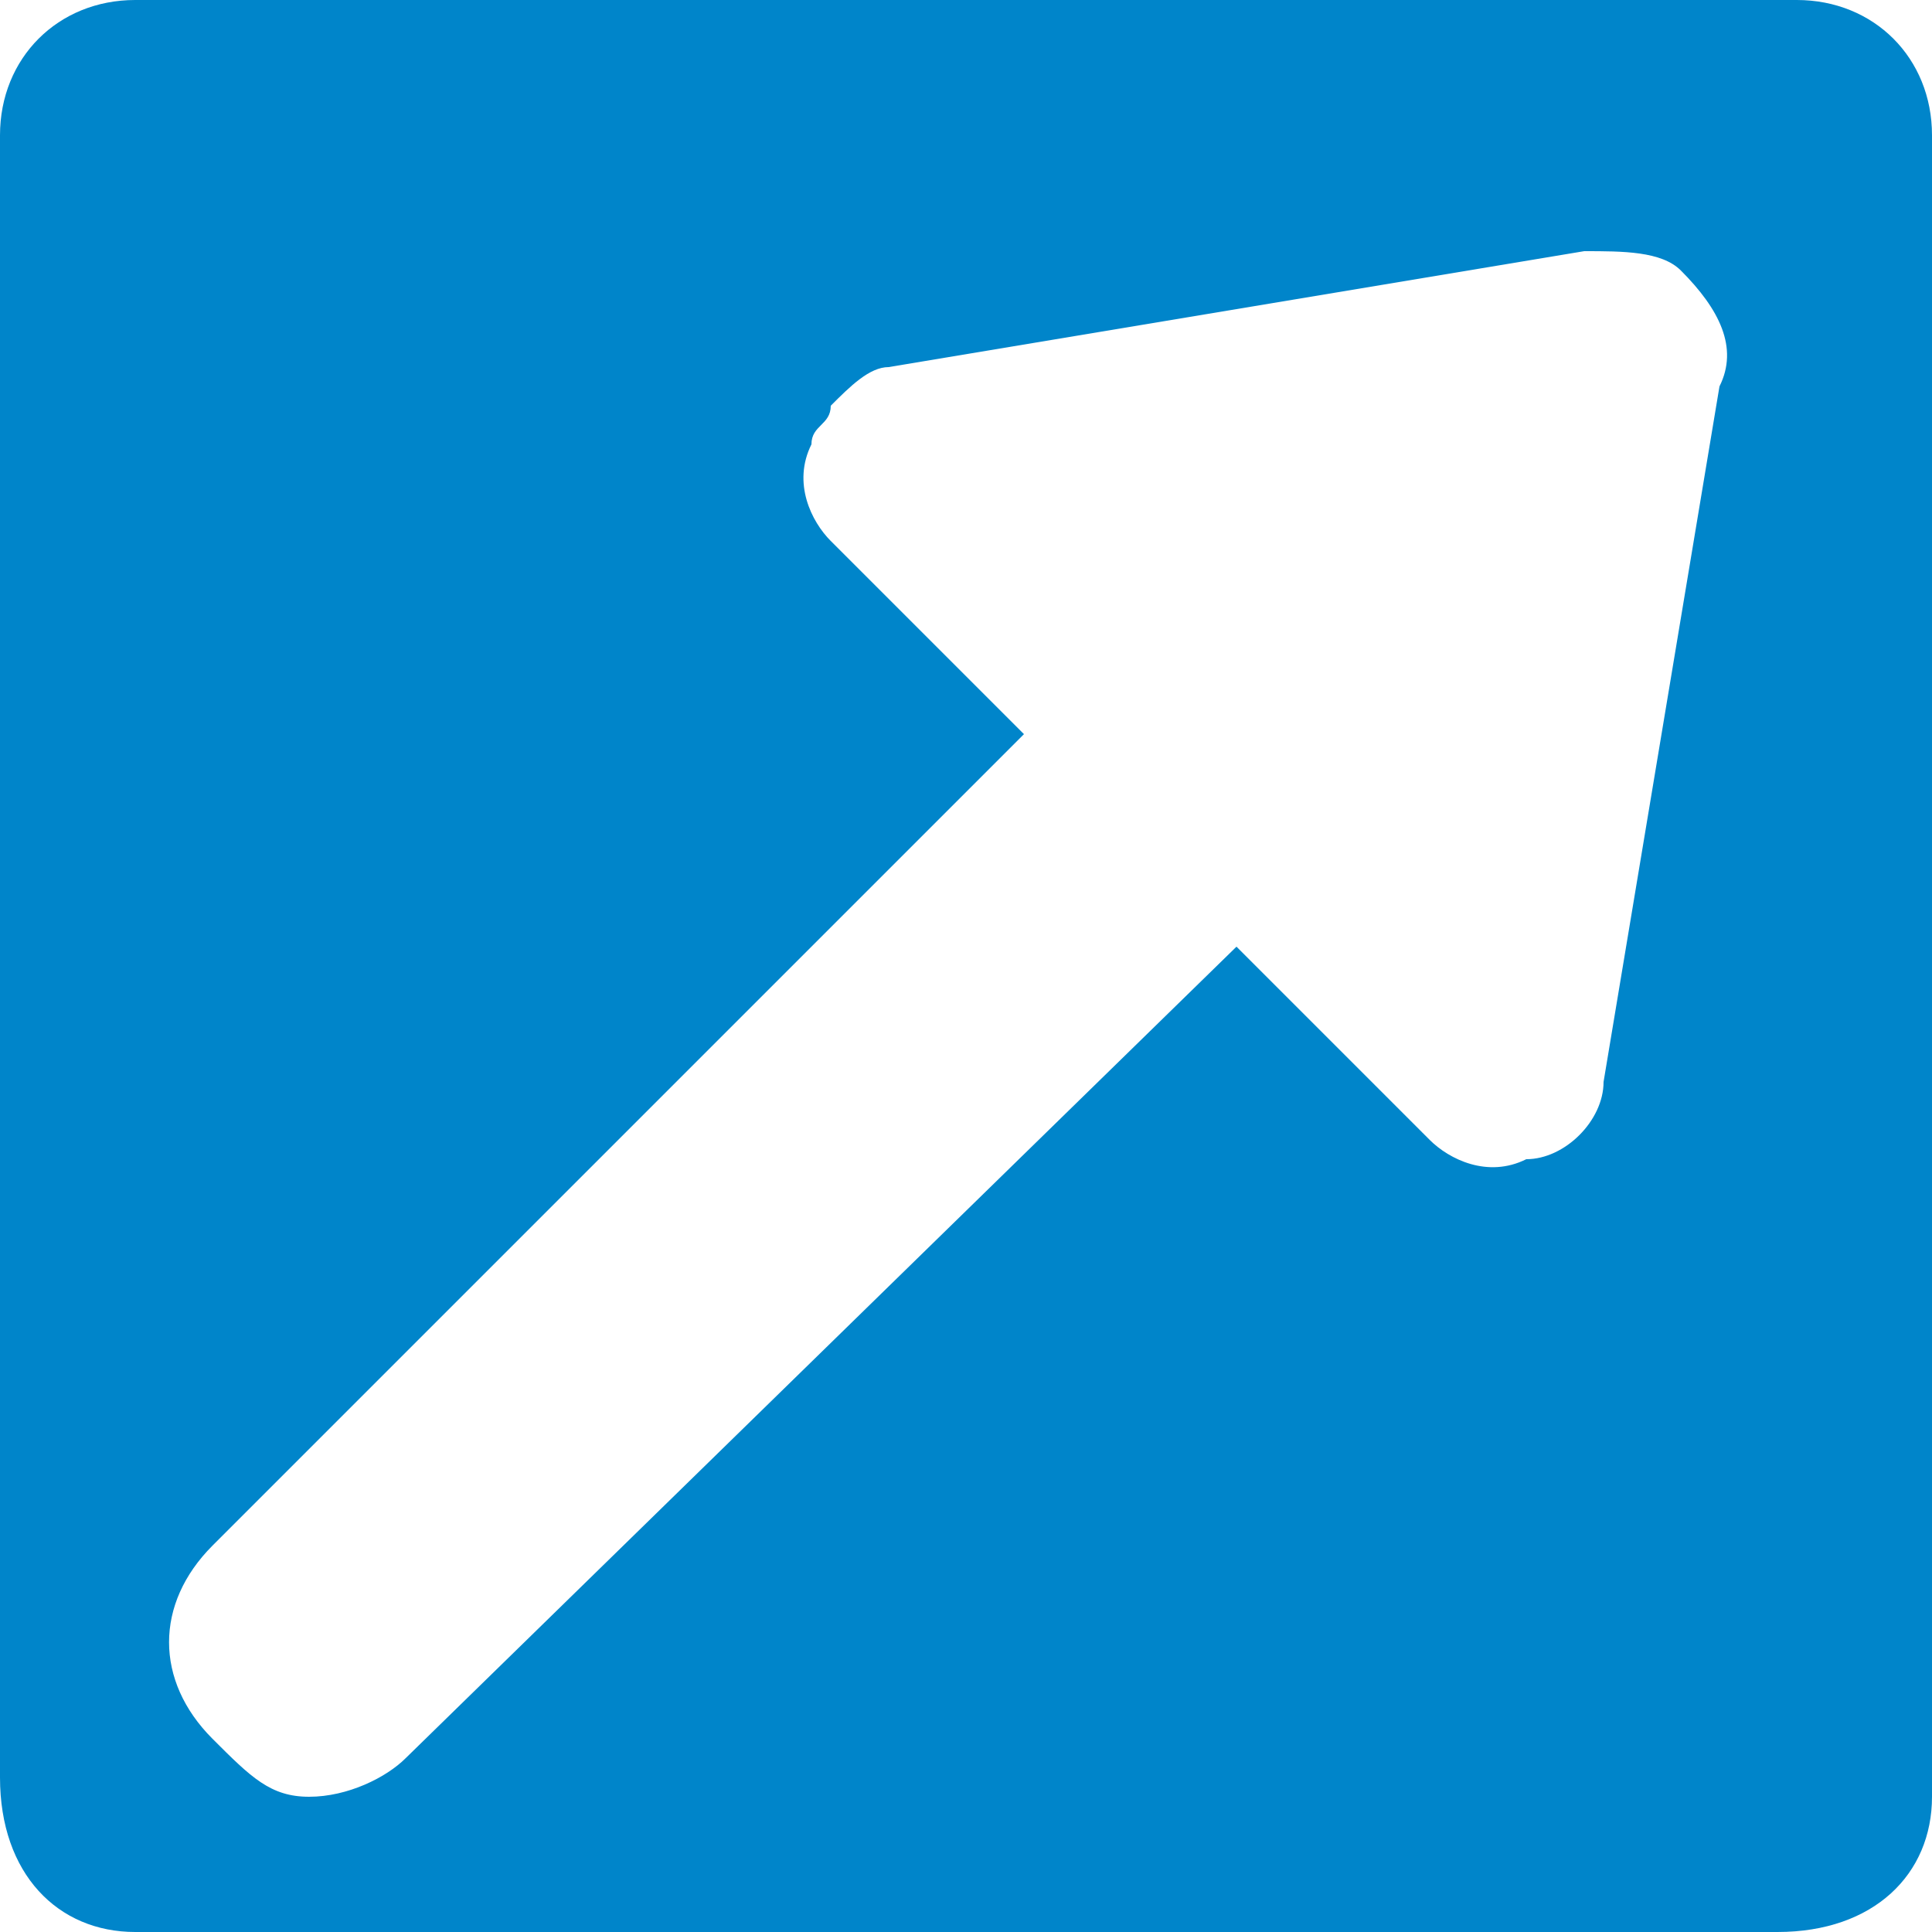 <svg version="1.1"  xmlns="http://www.w3.org/2000/svg" xmlns:xlink="http://www.w3.org/1999/xlink" x="0px" y="0px"
	 viewBox="0 0 10 10" enable-background="new 0 0 10 10" xml:space="preserve">
<path fill="#0085CA" d="M9.3,0H0.7C0.3,0,0,0.3,0,0.7v8.5C0,9.7,0.3,10,0.7,10h8.5C9.7,10,10,9.7,10,9.3V0.7C10,0.3,9.7,0,9.3,0z
	 M8.9,2L8.3,5.6c0,0.2-0.2,0.4-0.4,0.4C7.7,6.1,7.5,6,7.4,5.9l-1-1L2.1,9.1C2,9.2,1.8,9.3,1.6,9.3S1.3,9.2,1.1,9
	c-0.3-0.3-0.3-0.7,0-1l4.2-4.2l-1-1C4.2,2.7,4.1,2.5,4.2,2.3c0-0.1,0.1-0.1,0.1-0.2C4.4,2,4.5,1.9,4.6,1.9l3.6-0.6
	c0.2,0,0.4,0,0.5,0.1C8.9,1.6,9,1.8,8.9,2z"/>
</svg>
